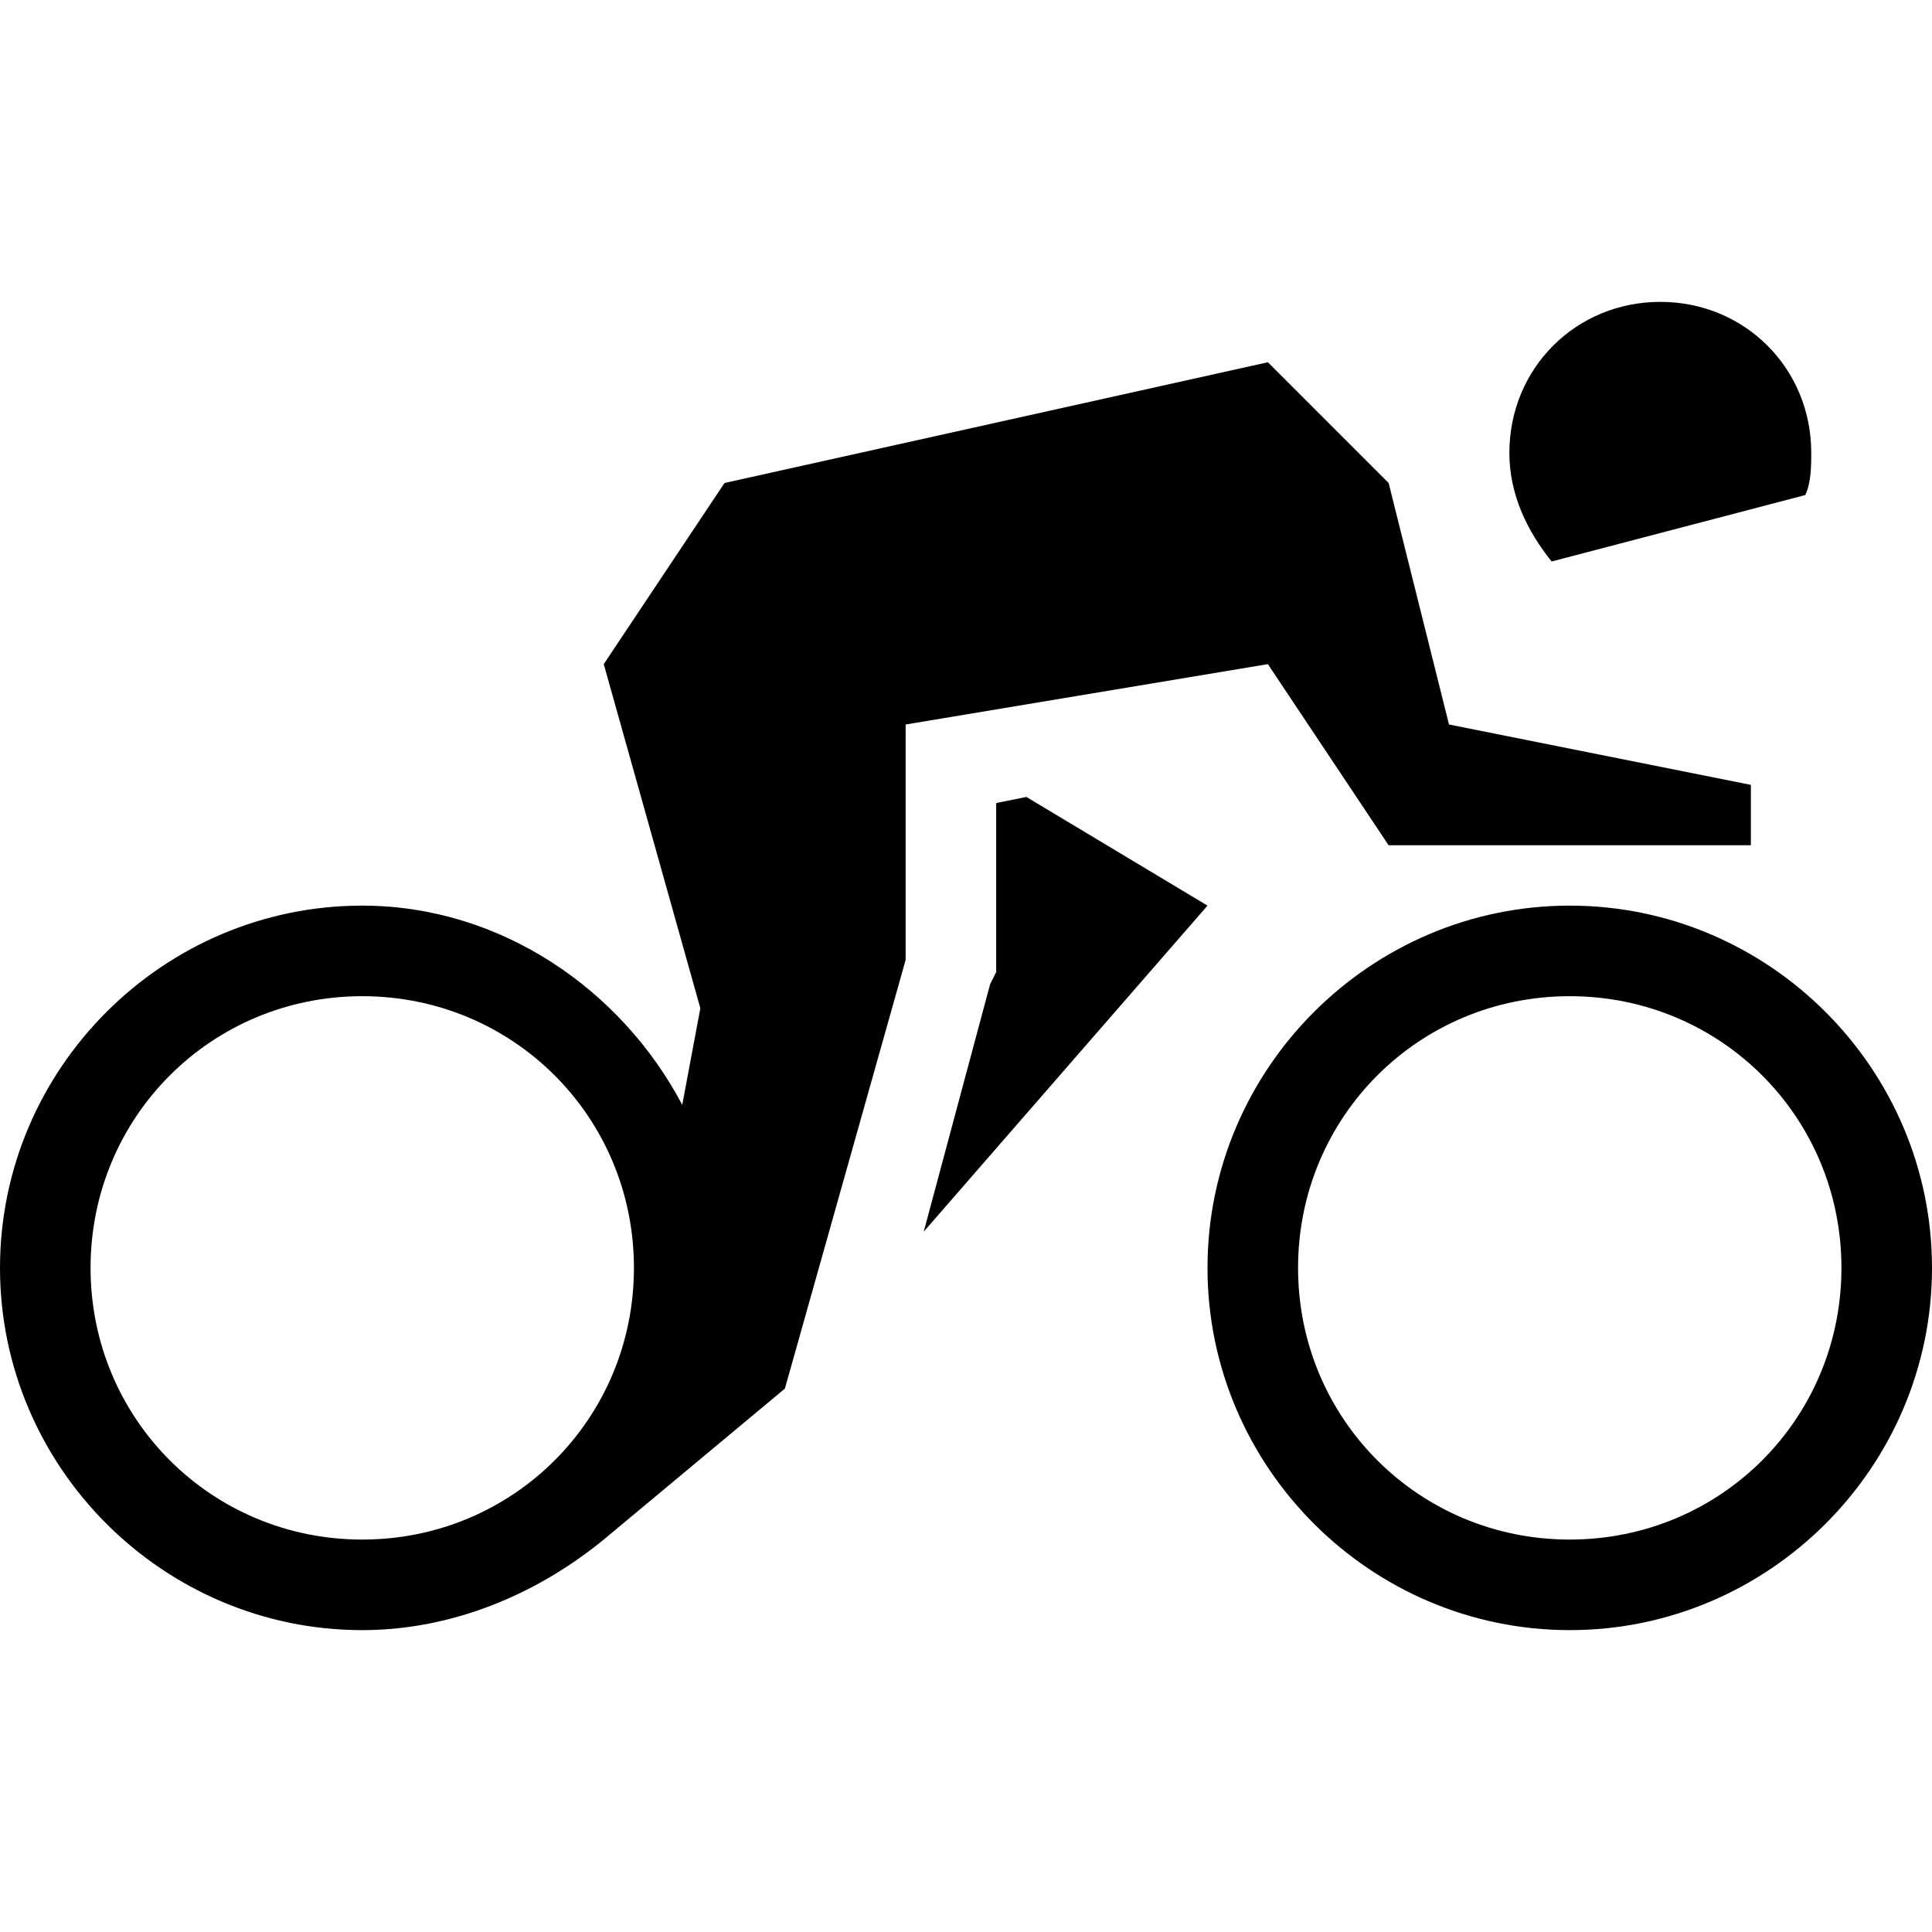 <svg xmlns="http://www.w3.org/2000/svg" width="32" height="32" viewBox="0 0 32 32"><path d="M17 13.2l-.5.1V16.1l-.1.2-1.1 4.1L20 15zM29.9 8.2c.1-.2.1-.5.1-.7C30 6.1 28.9 5 27.5 5S25 6.1 25 7.5c0 .7.3 1.3.7 1.8l4.2-1.1z"/><path d="M23 14h6v-1l-5-1-1-4-2-2-9 2-2 3 1.6 5.7-.3 1.6c-1-1.9-3-3.3-5.3-3.3-3.3 0-6 2.7-6 6s2.7 6 6 6c1.5 0 2.9-.6 4-1.5l3-2.5 2-7.1V12l6-1 2 3zM6 25.5c-2.5 0-4.5-2-4.5-4.5s2-4.5 4.5-4.5 4.5 2 4.5 4.5-2 4.5-4.5 4.5z"/><path d="M26 15c-3.3 0-6 2.7-6 6s2.7 6 6 6 6-2.7 6-6-2.7-6-6-6zm0 10.5c-2.5 0-4.5-2-4.5-4.5s2-4.5 4.5-4.5 4.5 2 4.5 4.5-2 4.5-4.5 4.5z"/></svg>